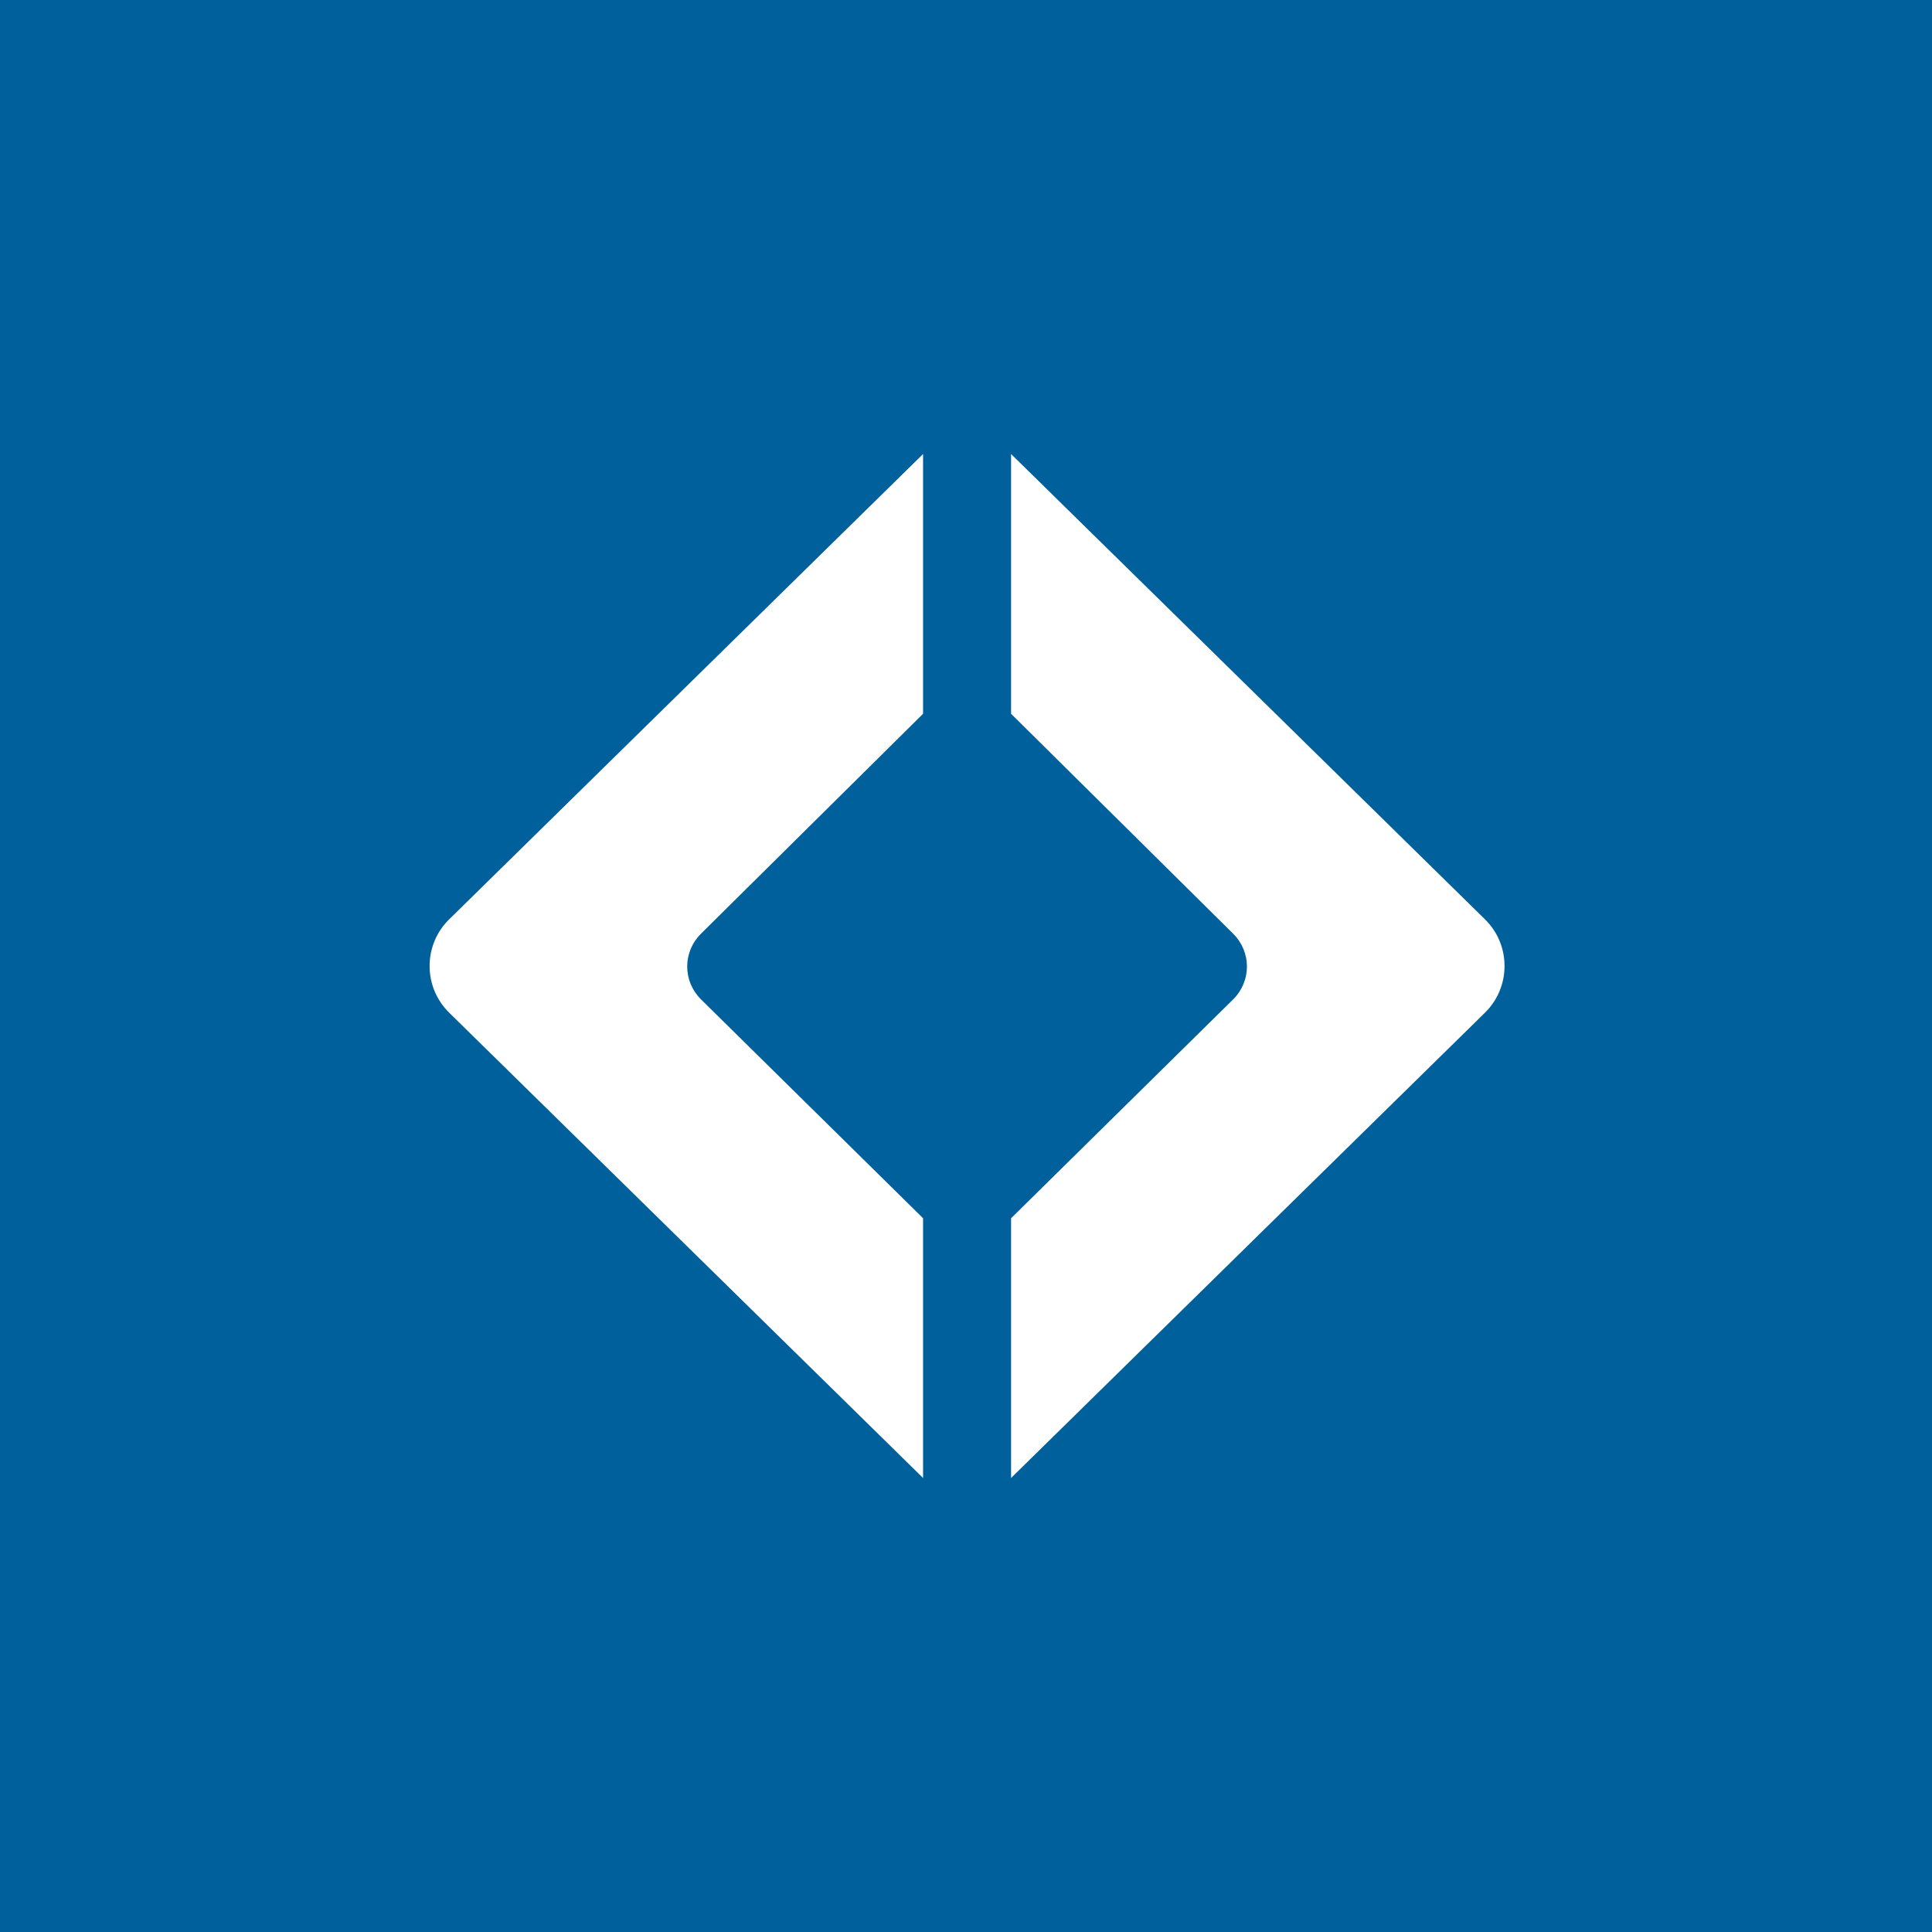 <?xml version="1.0" encoding="UTF-8"?>
<svg id="Layer_1" xmlns="http://www.w3.org/2000/svg" viewBox="0 0 18 18">
  <rect width="18" height="18" style="fill: #00609c;"/>
  <g>
    <path d="M9.42,4.23l4.41,4.33c.25.24.25.64,0,.88l-4.41,4.33v-2.42s2.07-2.04,2.07-2.04c.17-.17.17-.44,0-.61l-2.07-2.05v-2.41h0Z" style="fill: #fff;"/>
    <path d="M8.6,4.23l-4.41,4.33c-.25.24-.25.64,0,.88l4.41,4.33v-2.42s-2.07-2.04-2.07-2.04c-.17-.17-.17-.44,0-.61l2.07-2.05v-2.41h0Z" style="fill: #fff;"/>
  </g>
</svg>